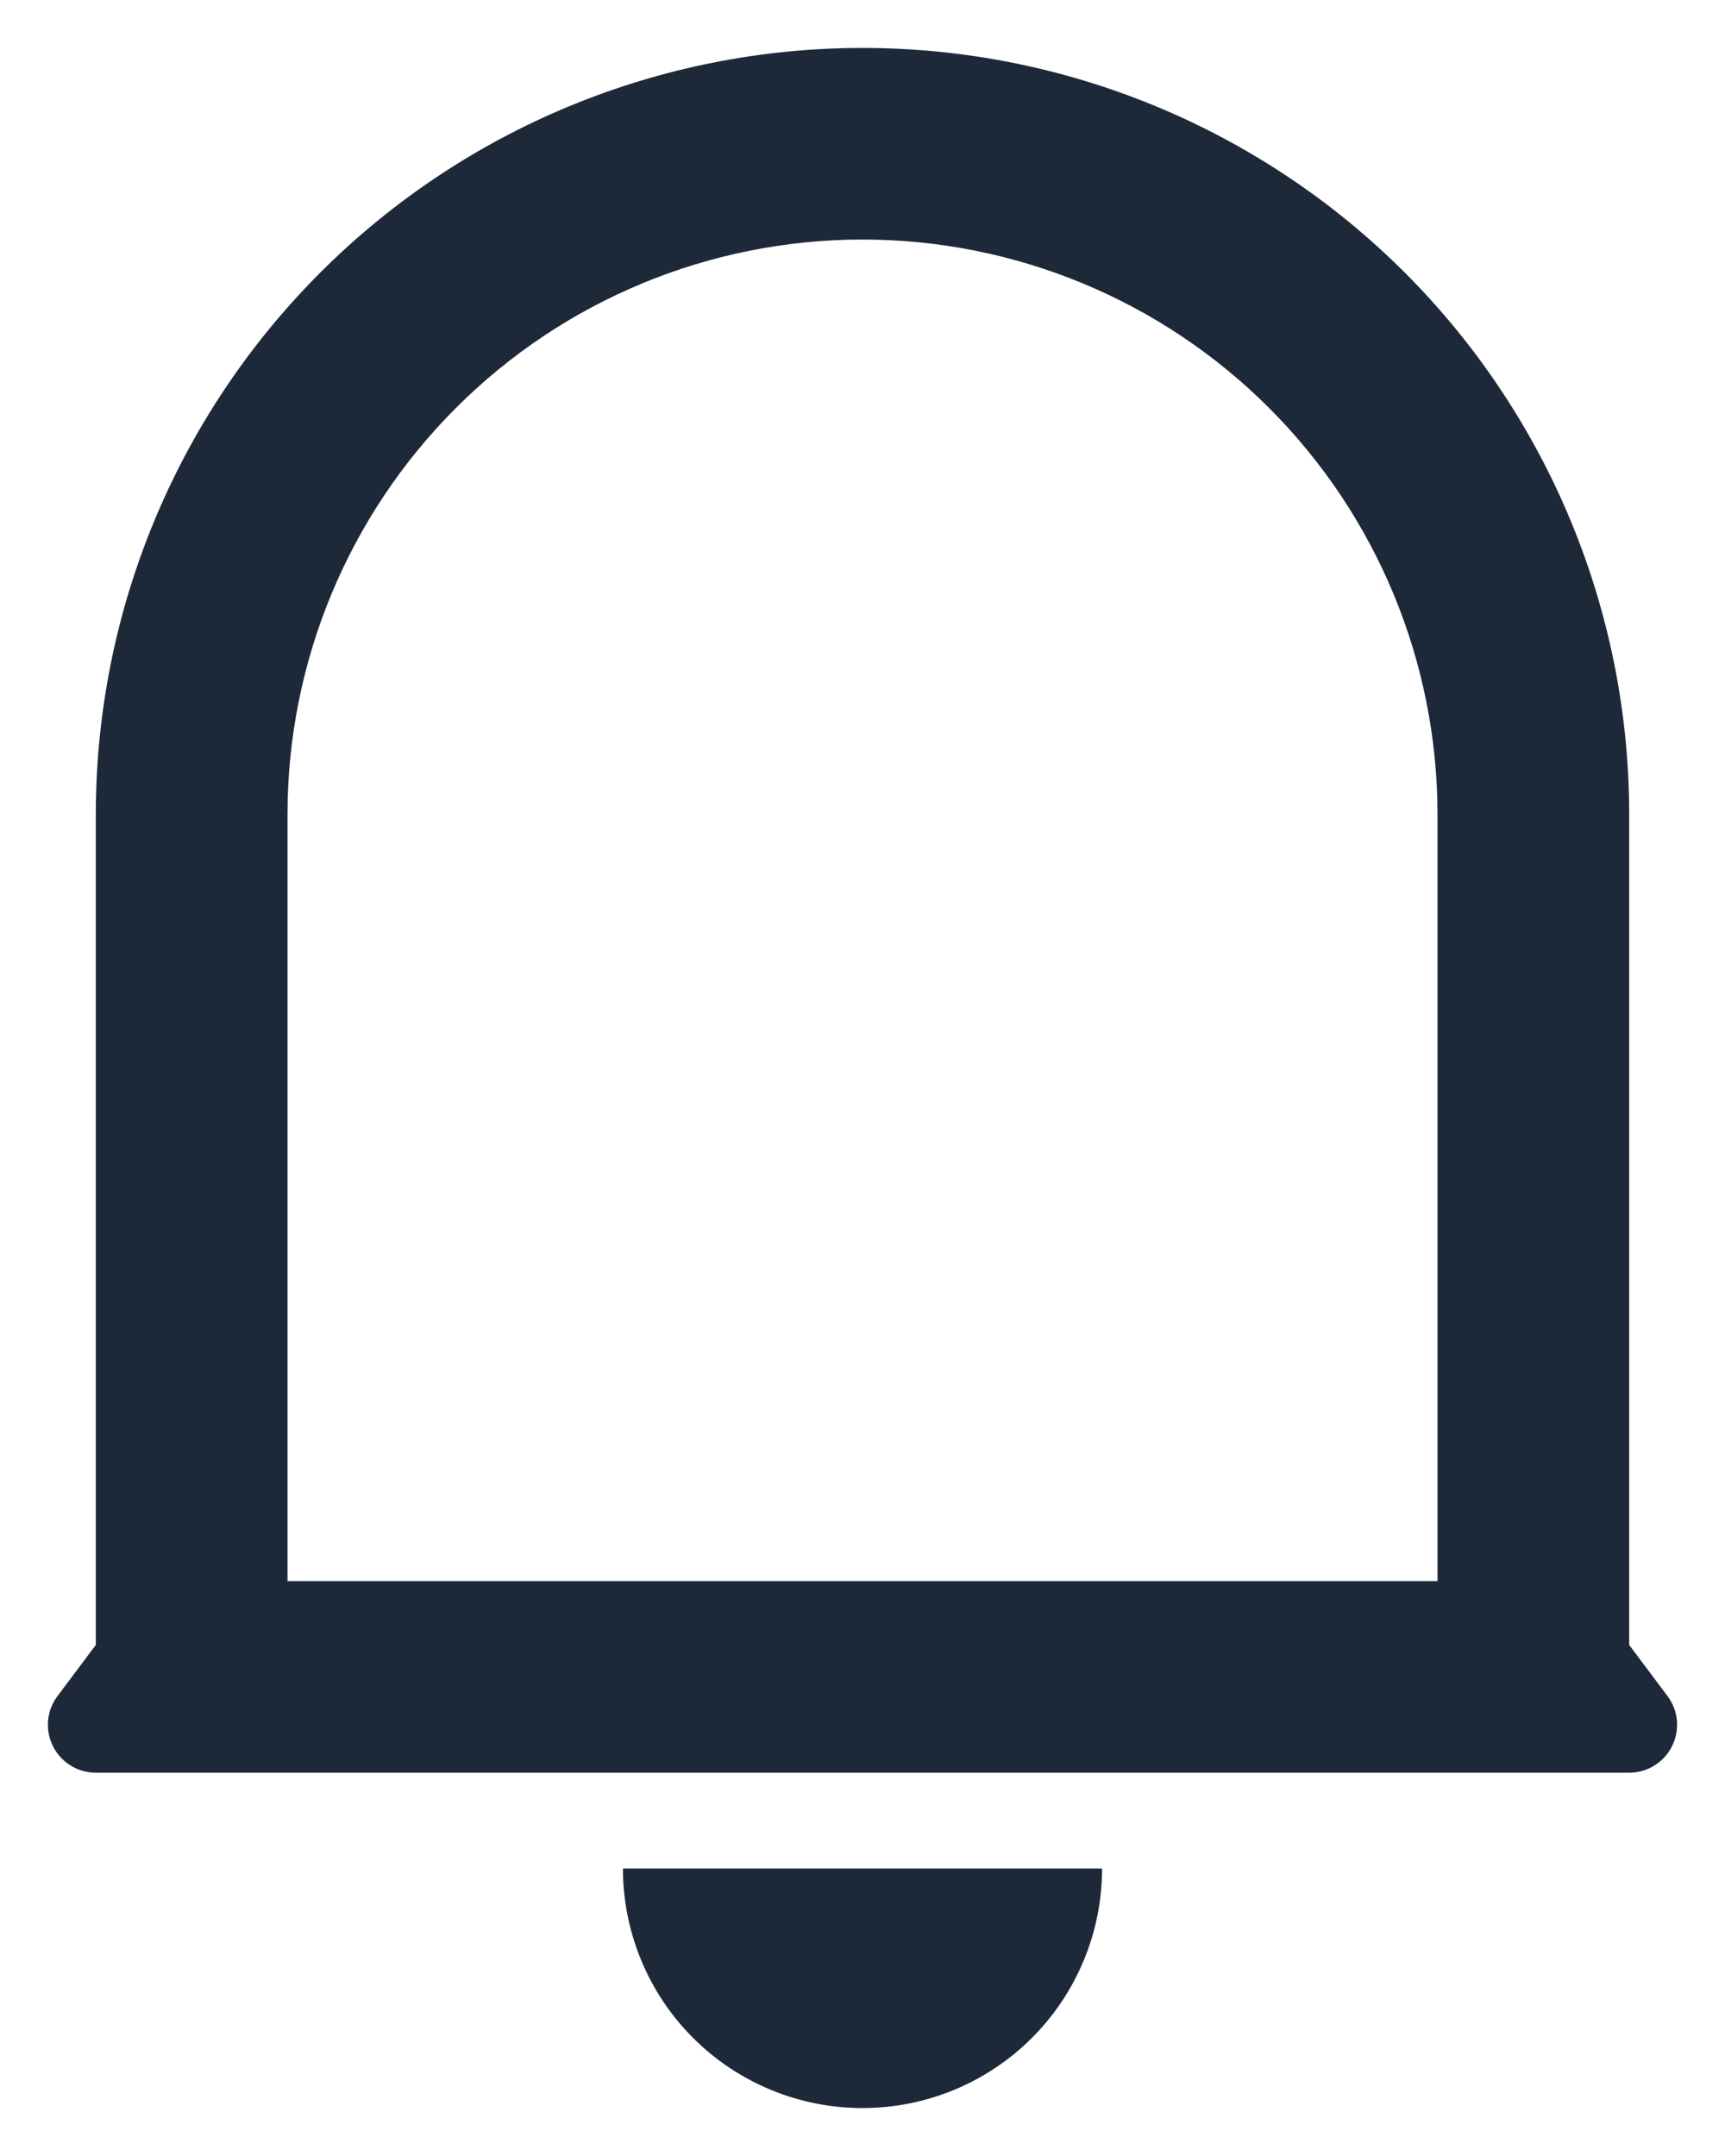 <svg width="24" height="30" viewBox="0 0 24 30" fill="none" xmlns="http://www.w3.org/2000/svg">
<path d="M20 11.333C20 9.212 19.157 7.177 17.657 5.677C16.157 4.176 14.122 3.333 12 3.333C9.878 3.333 7.843 4.176 6.343 5.677C4.843 7.177 4 9.212 4 11.333V22H20V11.333ZM22.667 22.889L23.2 23.6C23.274 23.699 23.32 23.817 23.331 23.94C23.342 24.064 23.318 24.188 23.263 24.298C23.208 24.409 23.122 24.502 23.017 24.567C22.912 24.632 22.791 24.667 22.667 24.667H1.333C1.21 24.667 1.088 24.632 0.983 24.567C0.878 24.502 0.792 24.409 0.737 24.298C0.682 24.188 0.658 24.064 0.669 23.94C0.68 23.817 0.726 23.699 0.8 23.6L1.333 22.889V11.333C1.333 8.504 2.457 5.791 4.458 3.791C6.458 1.791 9.171 0.667 12 0.667C14.829 0.667 17.542 1.791 19.543 3.791C21.543 5.791 22.667 8.504 22.667 11.333V22.889ZM8.667 26H15.333C15.333 26.884 14.982 27.732 14.357 28.357C13.732 28.982 12.884 29.333 12 29.333C11.116 29.333 10.268 28.982 9.643 28.357C9.018 27.732 8.667 26.884 8.667 26Z" fill="#1D2939"/>
</svg>

